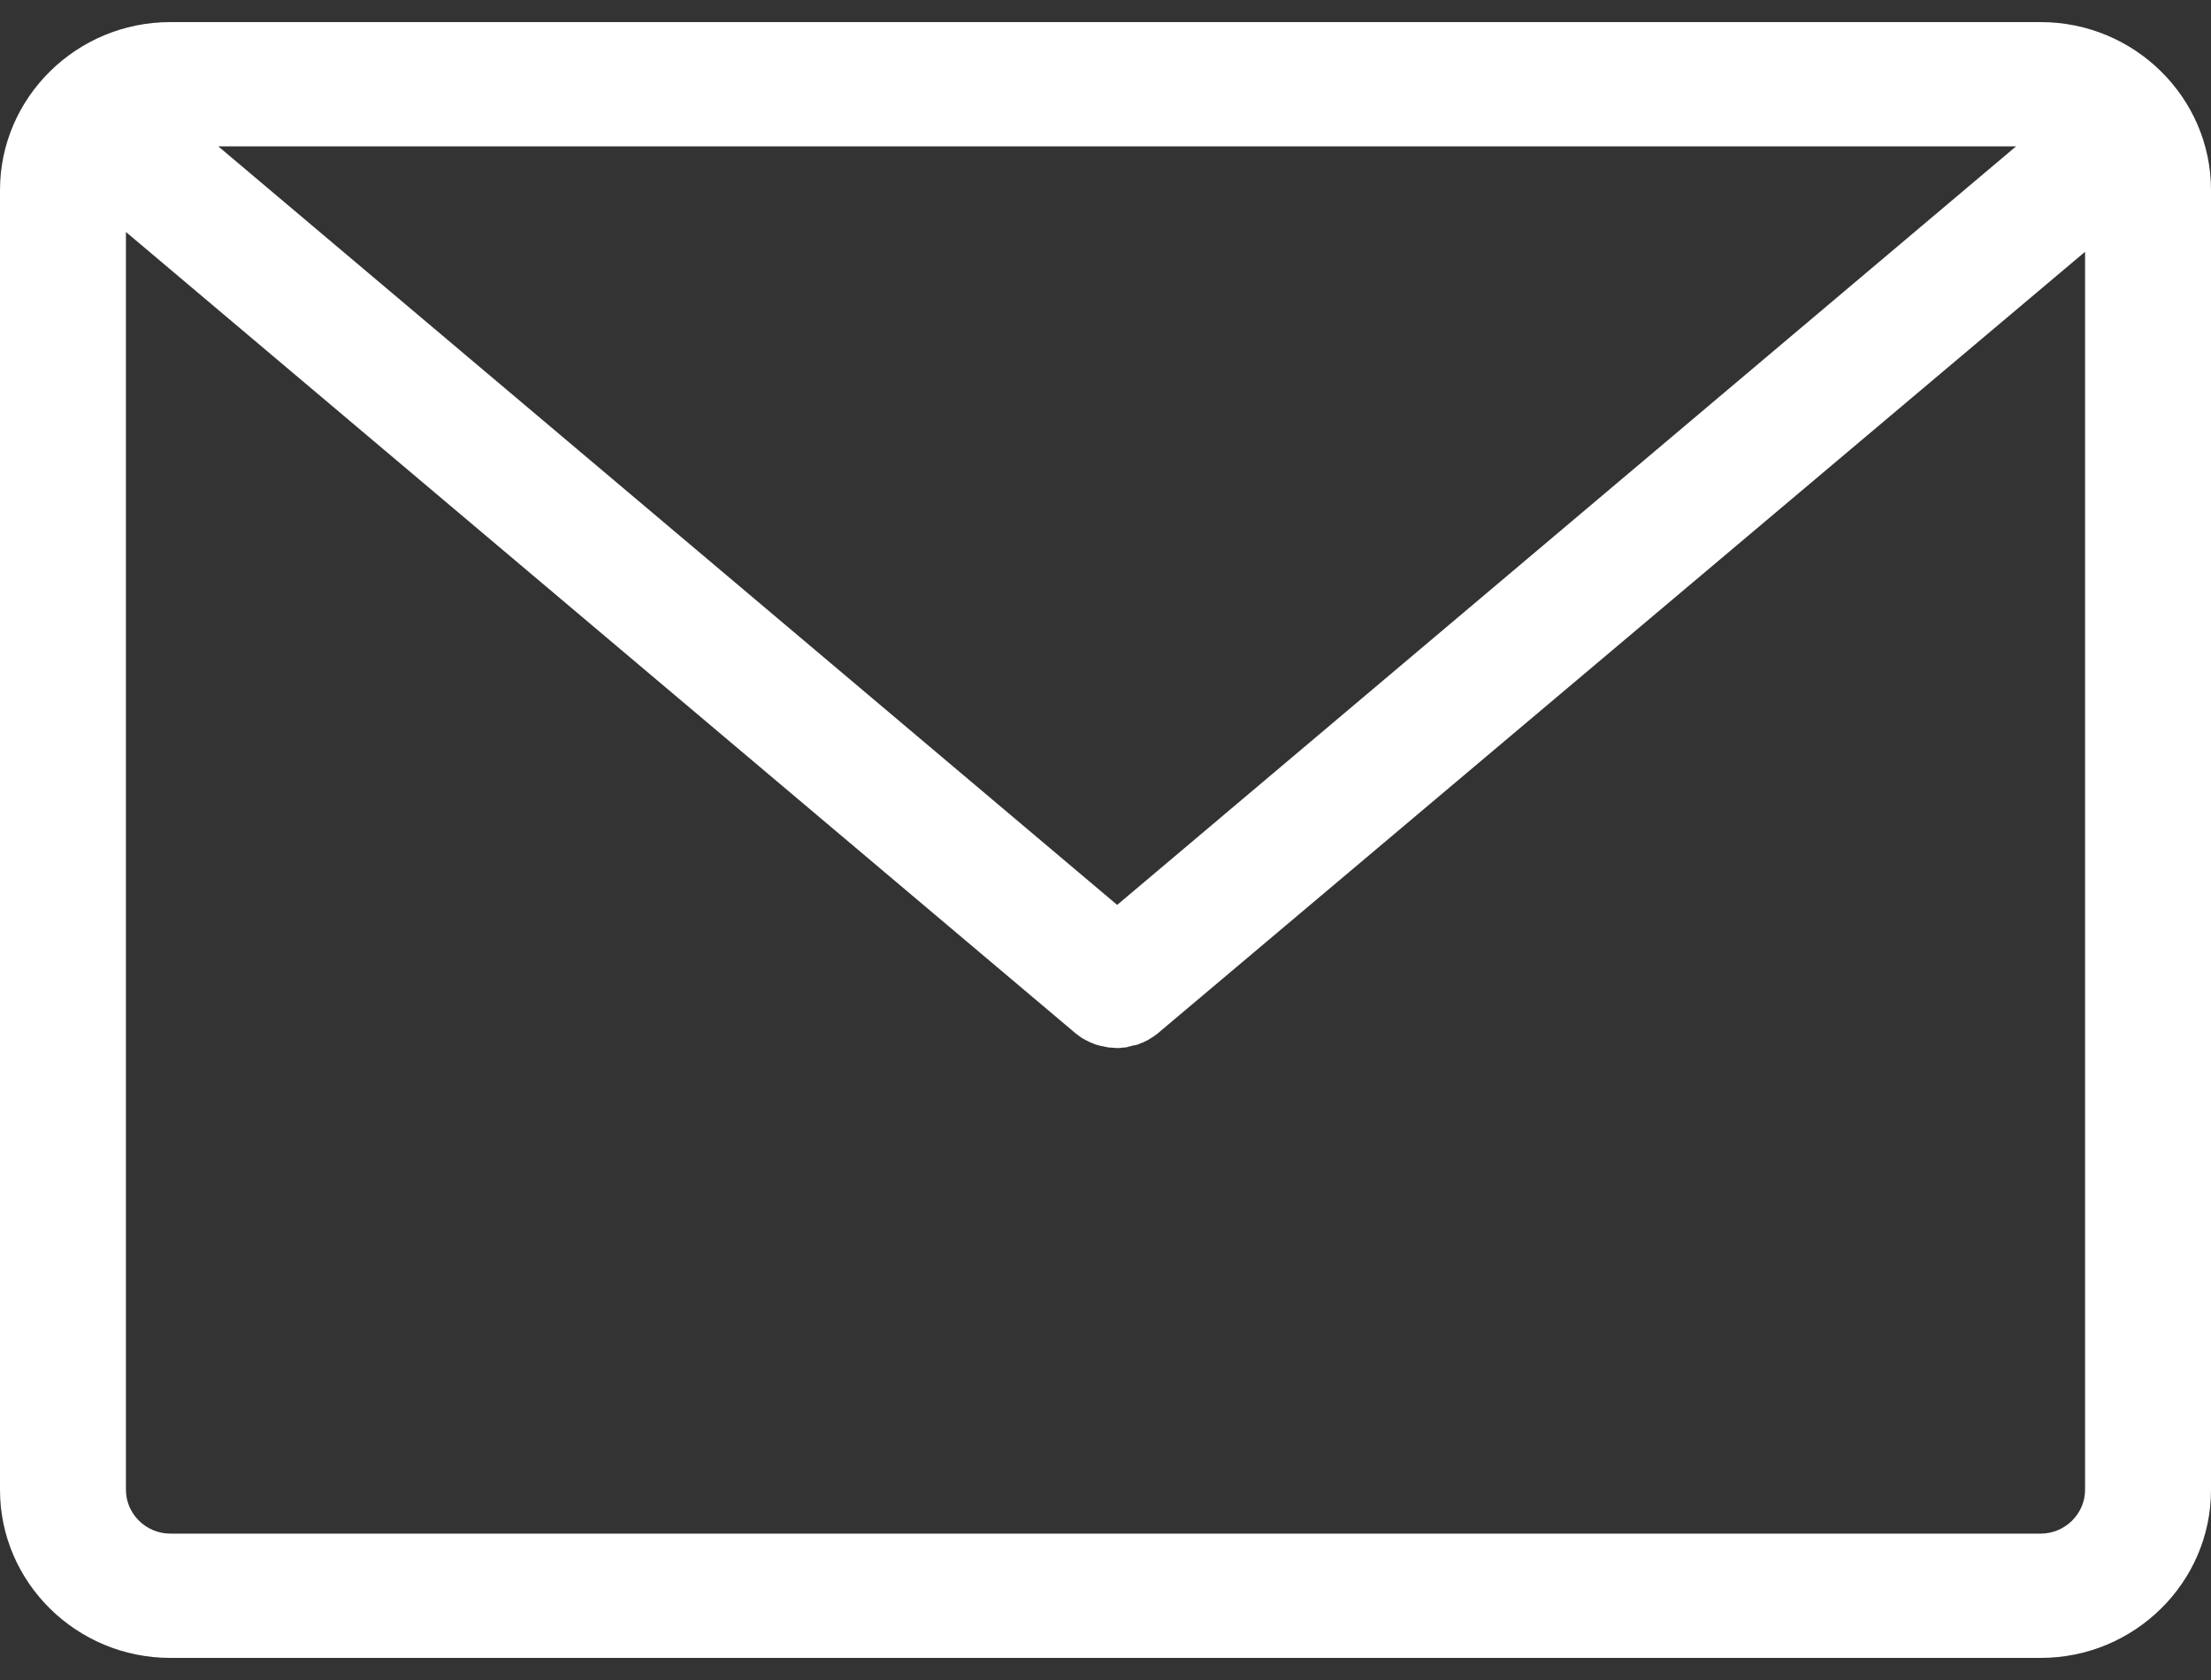 <svg width="50" height="38" viewBox="0 0 50 38" fill="none" xmlns="http://www.w3.org/2000/svg">
<rect x="0" y="0" width="50" height="38" fill="#333333" stroke="none"/>
<path d="M46.15 0.5H3.85C1.73 0.5 0 2.207 0 4.3V33.7C0 35.793 1.73 37.5 3.85 37.5H46.15C48.27 37.5 50 35.793 50 33.7V4.3C50 2.207 48.27 0.5 46.15 0.5ZM45.591 3.311L25.264 20.468L4.937 3.311H45.591ZM47.152 33.7C47.152 34.241 46.698 34.689 46.15 34.689H3.85C3.302 34.689 2.848 34.241 2.848 33.7V5.247L24.335 23.383C24.346 23.393 24.367 23.404 24.378 23.414C24.388 23.425 24.409 23.435 24.42 23.445C24.451 23.466 24.473 23.487 24.504 23.497C24.515 23.508 24.525 23.508 24.536 23.518C24.578 23.539 24.62 23.56 24.662 23.581C24.673 23.581 24.683 23.591 24.694 23.591C24.726 23.602 24.757 23.622 24.8 23.633C24.81 23.633 24.831 23.643 24.842 23.643C24.873 23.654 24.905 23.664 24.937 23.664C24.947 23.664 24.968 23.674 24.979 23.674C25.011 23.685 25.053 23.685 25.084 23.695C25.095 23.695 25.105 23.695 25.116 23.695C25.158 23.695 25.211 23.706 25.253 23.706C25.295 23.706 25.348 23.706 25.39 23.695C25.401 23.695 25.411 23.695 25.422 23.695C25.454 23.695 25.496 23.685 25.527 23.674C25.538 23.674 25.559 23.664 25.57 23.664C25.601 23.654 25.633 23.643 25.665 23.643C25.675 23.643 25.696 23.633 25.707 23.633C25.738 23.622 25.77 23.612 25.812 23.591C25.823 23.591 25.833 23.581 25.844 23.581C25.886 23.56 25.928 23.539 25.971 23.518C25.981 23.508 25.992 23.508 26.002 23.497C26.034 23.477 26.055 23.466 26.087 23.445C26.097 23.435 26.118 23.425 26.129 23.414C26.139 23.404 26.16 23.393 26.171 23.383L47.152 5.695V33.7Z" fill="white"/>
</svg>
